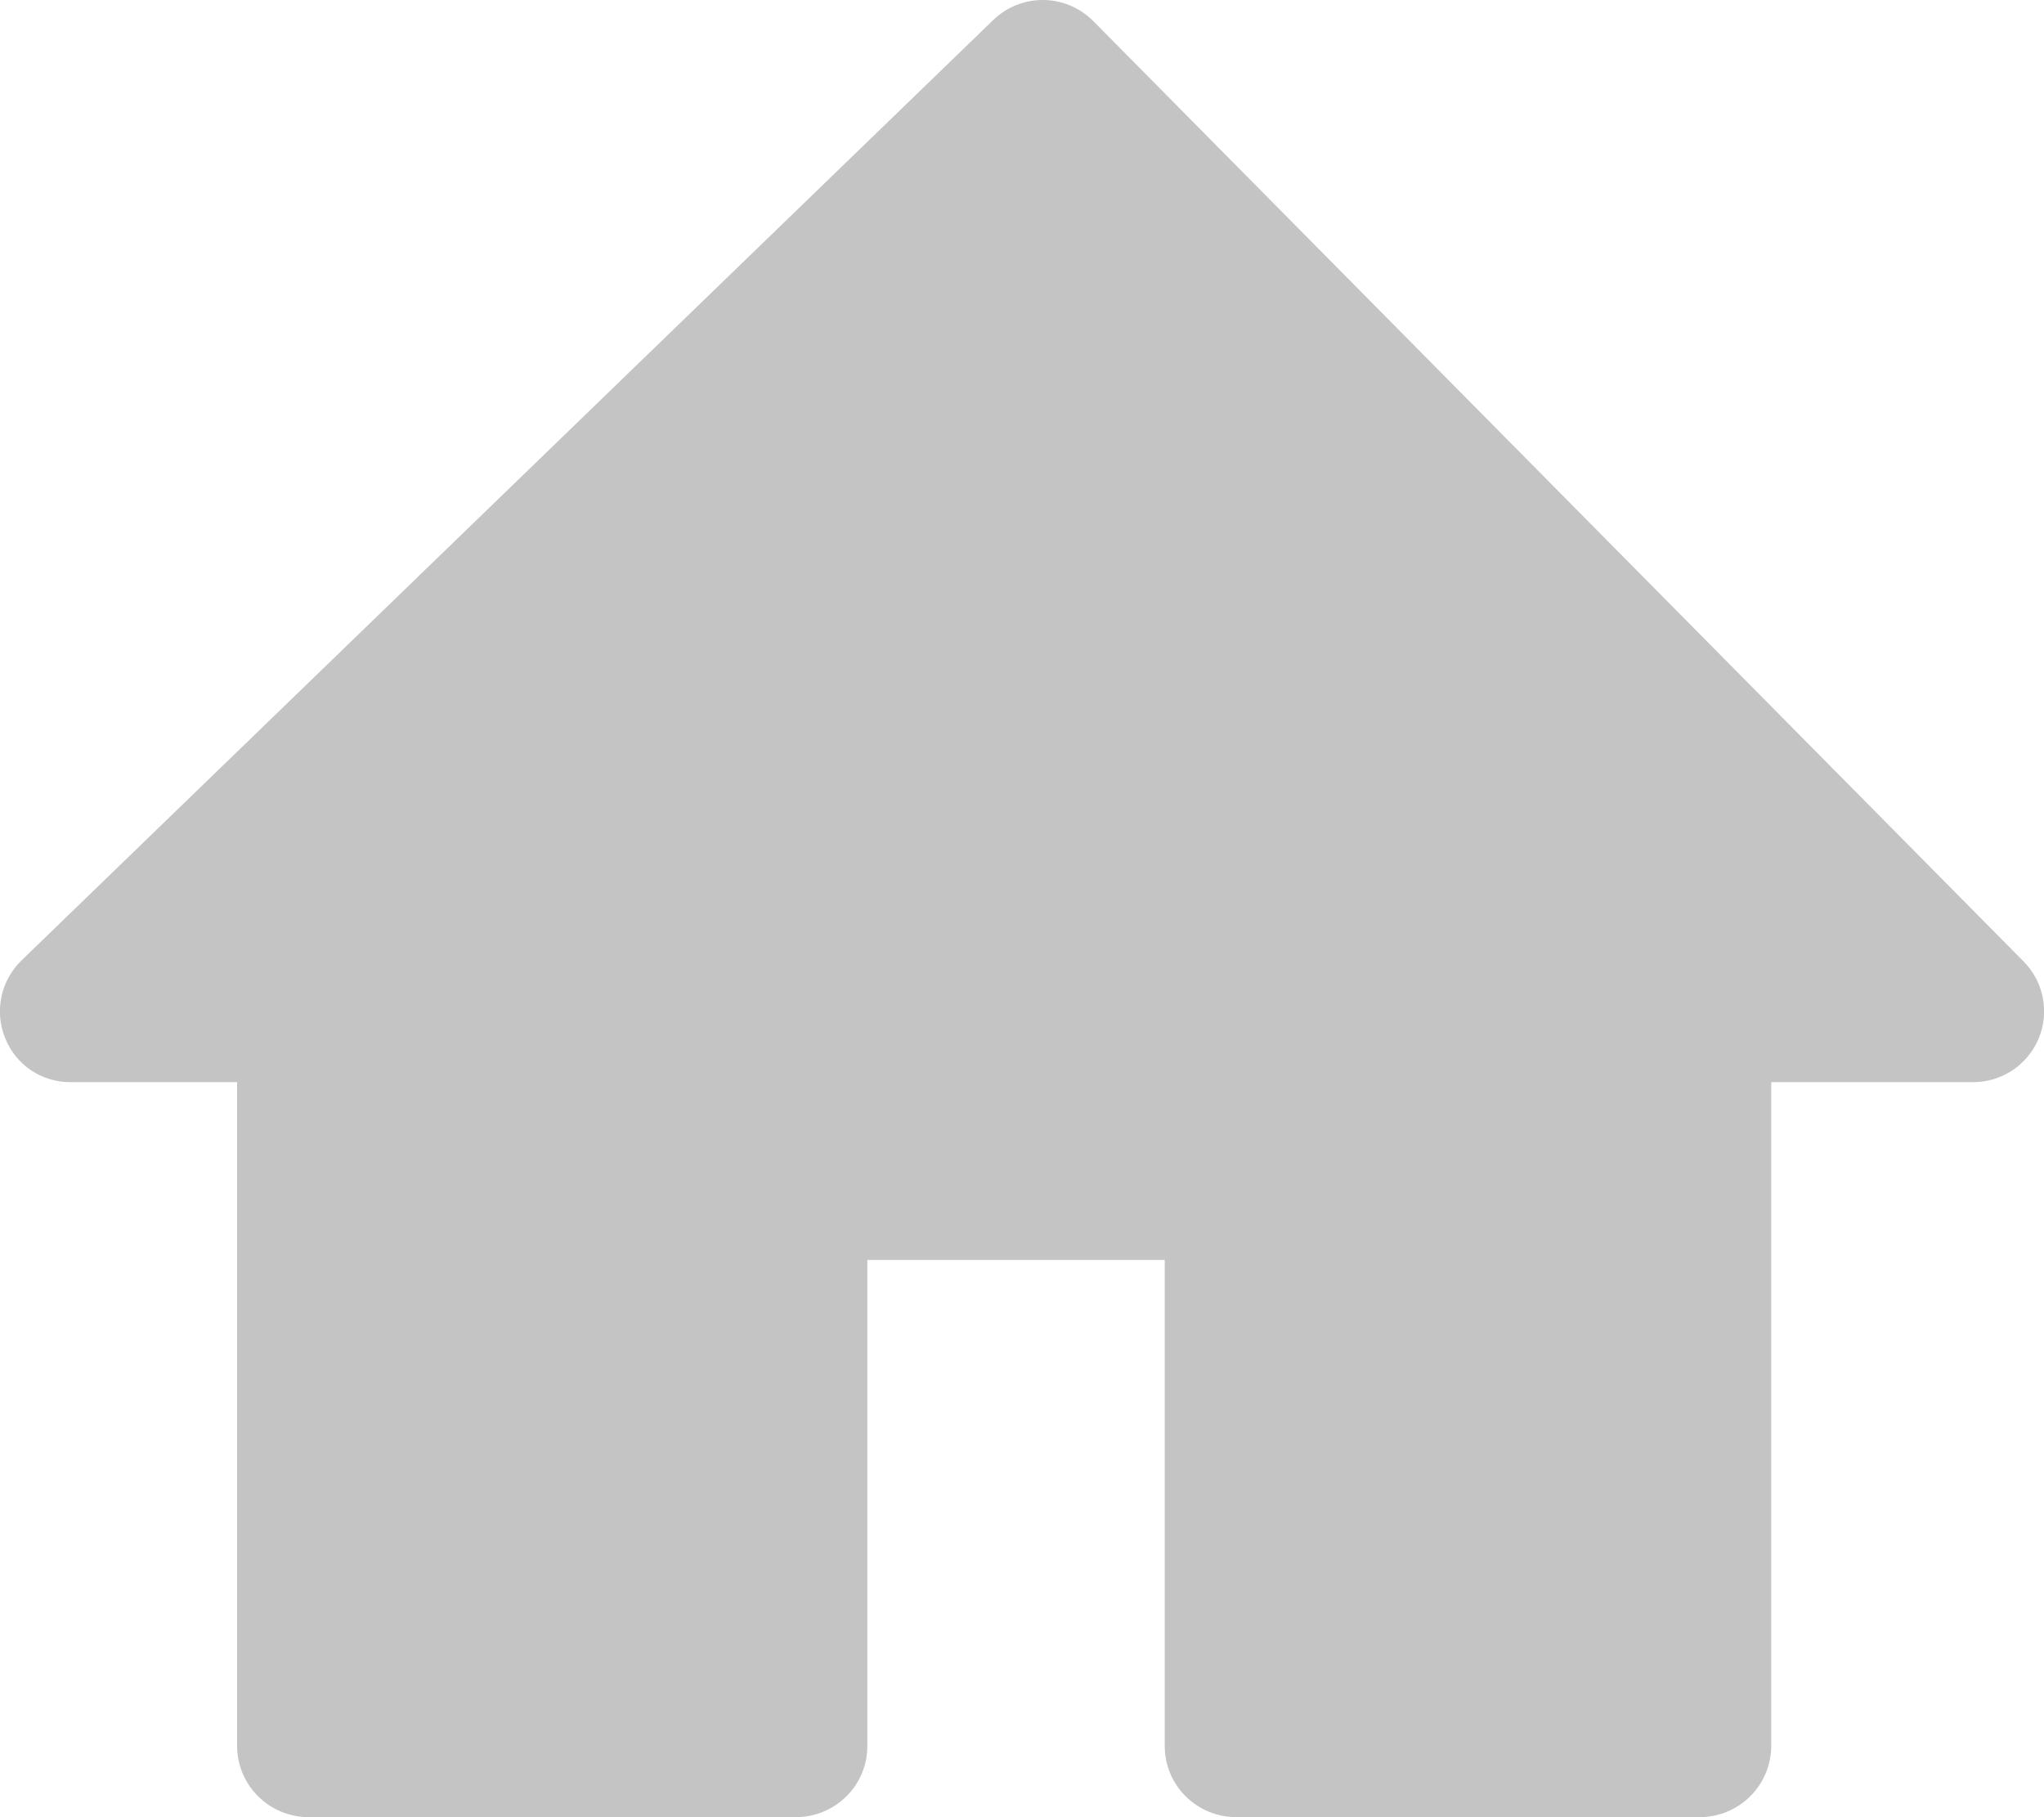 <svg width="18" height="16" viewBox="0 0 18 16" fill="none" xmlns="http://www.w3.org/2000/svg">
<g clip-path="url(#clip0)">
<path d="M0.622 9.528H2.088V15.374C2.088 15.54 2.155 15.699 2.273 15.816C2.39 15.933 2.55 15.999 2.716 16H7.01C7.177 15.999 7.336 15.933 7.454 15.816C7.572 15.699 7.638 15.54 7.638 15.374V11.094H10.257V15.374C10.257 15.54 10.323 15.699 10.441 15.816C10.559 15.933 10.718 15.999 10.885 16H14.969C15.136 15.999 15.295 15.933 15.413 15.816C15.531 15.699 15.597 15.54 15.598 15.374V9.528H17.378C17.502 9.528 17.622 9.491 17.725 9.422C17.827 9.353 17.907 9.256 17.954 9.142C18.001 9.028 18.013 8.903 17.989 8.782C17.965 8.661 17.905 8.55 17.818 8.463L9.628 0.186C9.512 0.069 9.355 0.002 9.19 0C9.025 -0.002 8.866 0.061 8.748 0.175L0.193 8.453C0.102 8.54 0.039 8.652 0.013 8.775C-0.013 8.898 -0.002 9.026 0.046 9.142C0.092 9.257 0.171 9.355 0.274 9.424C0.377 9.493 0.498 9.529 0.622 9.528Z" fill="#C4C4C4"/>
</g>
<defs>
<clipPath id="clip0">
<rect width="18" height="16" fill="white"/>
</clipPath>
</defs>
</svg>
